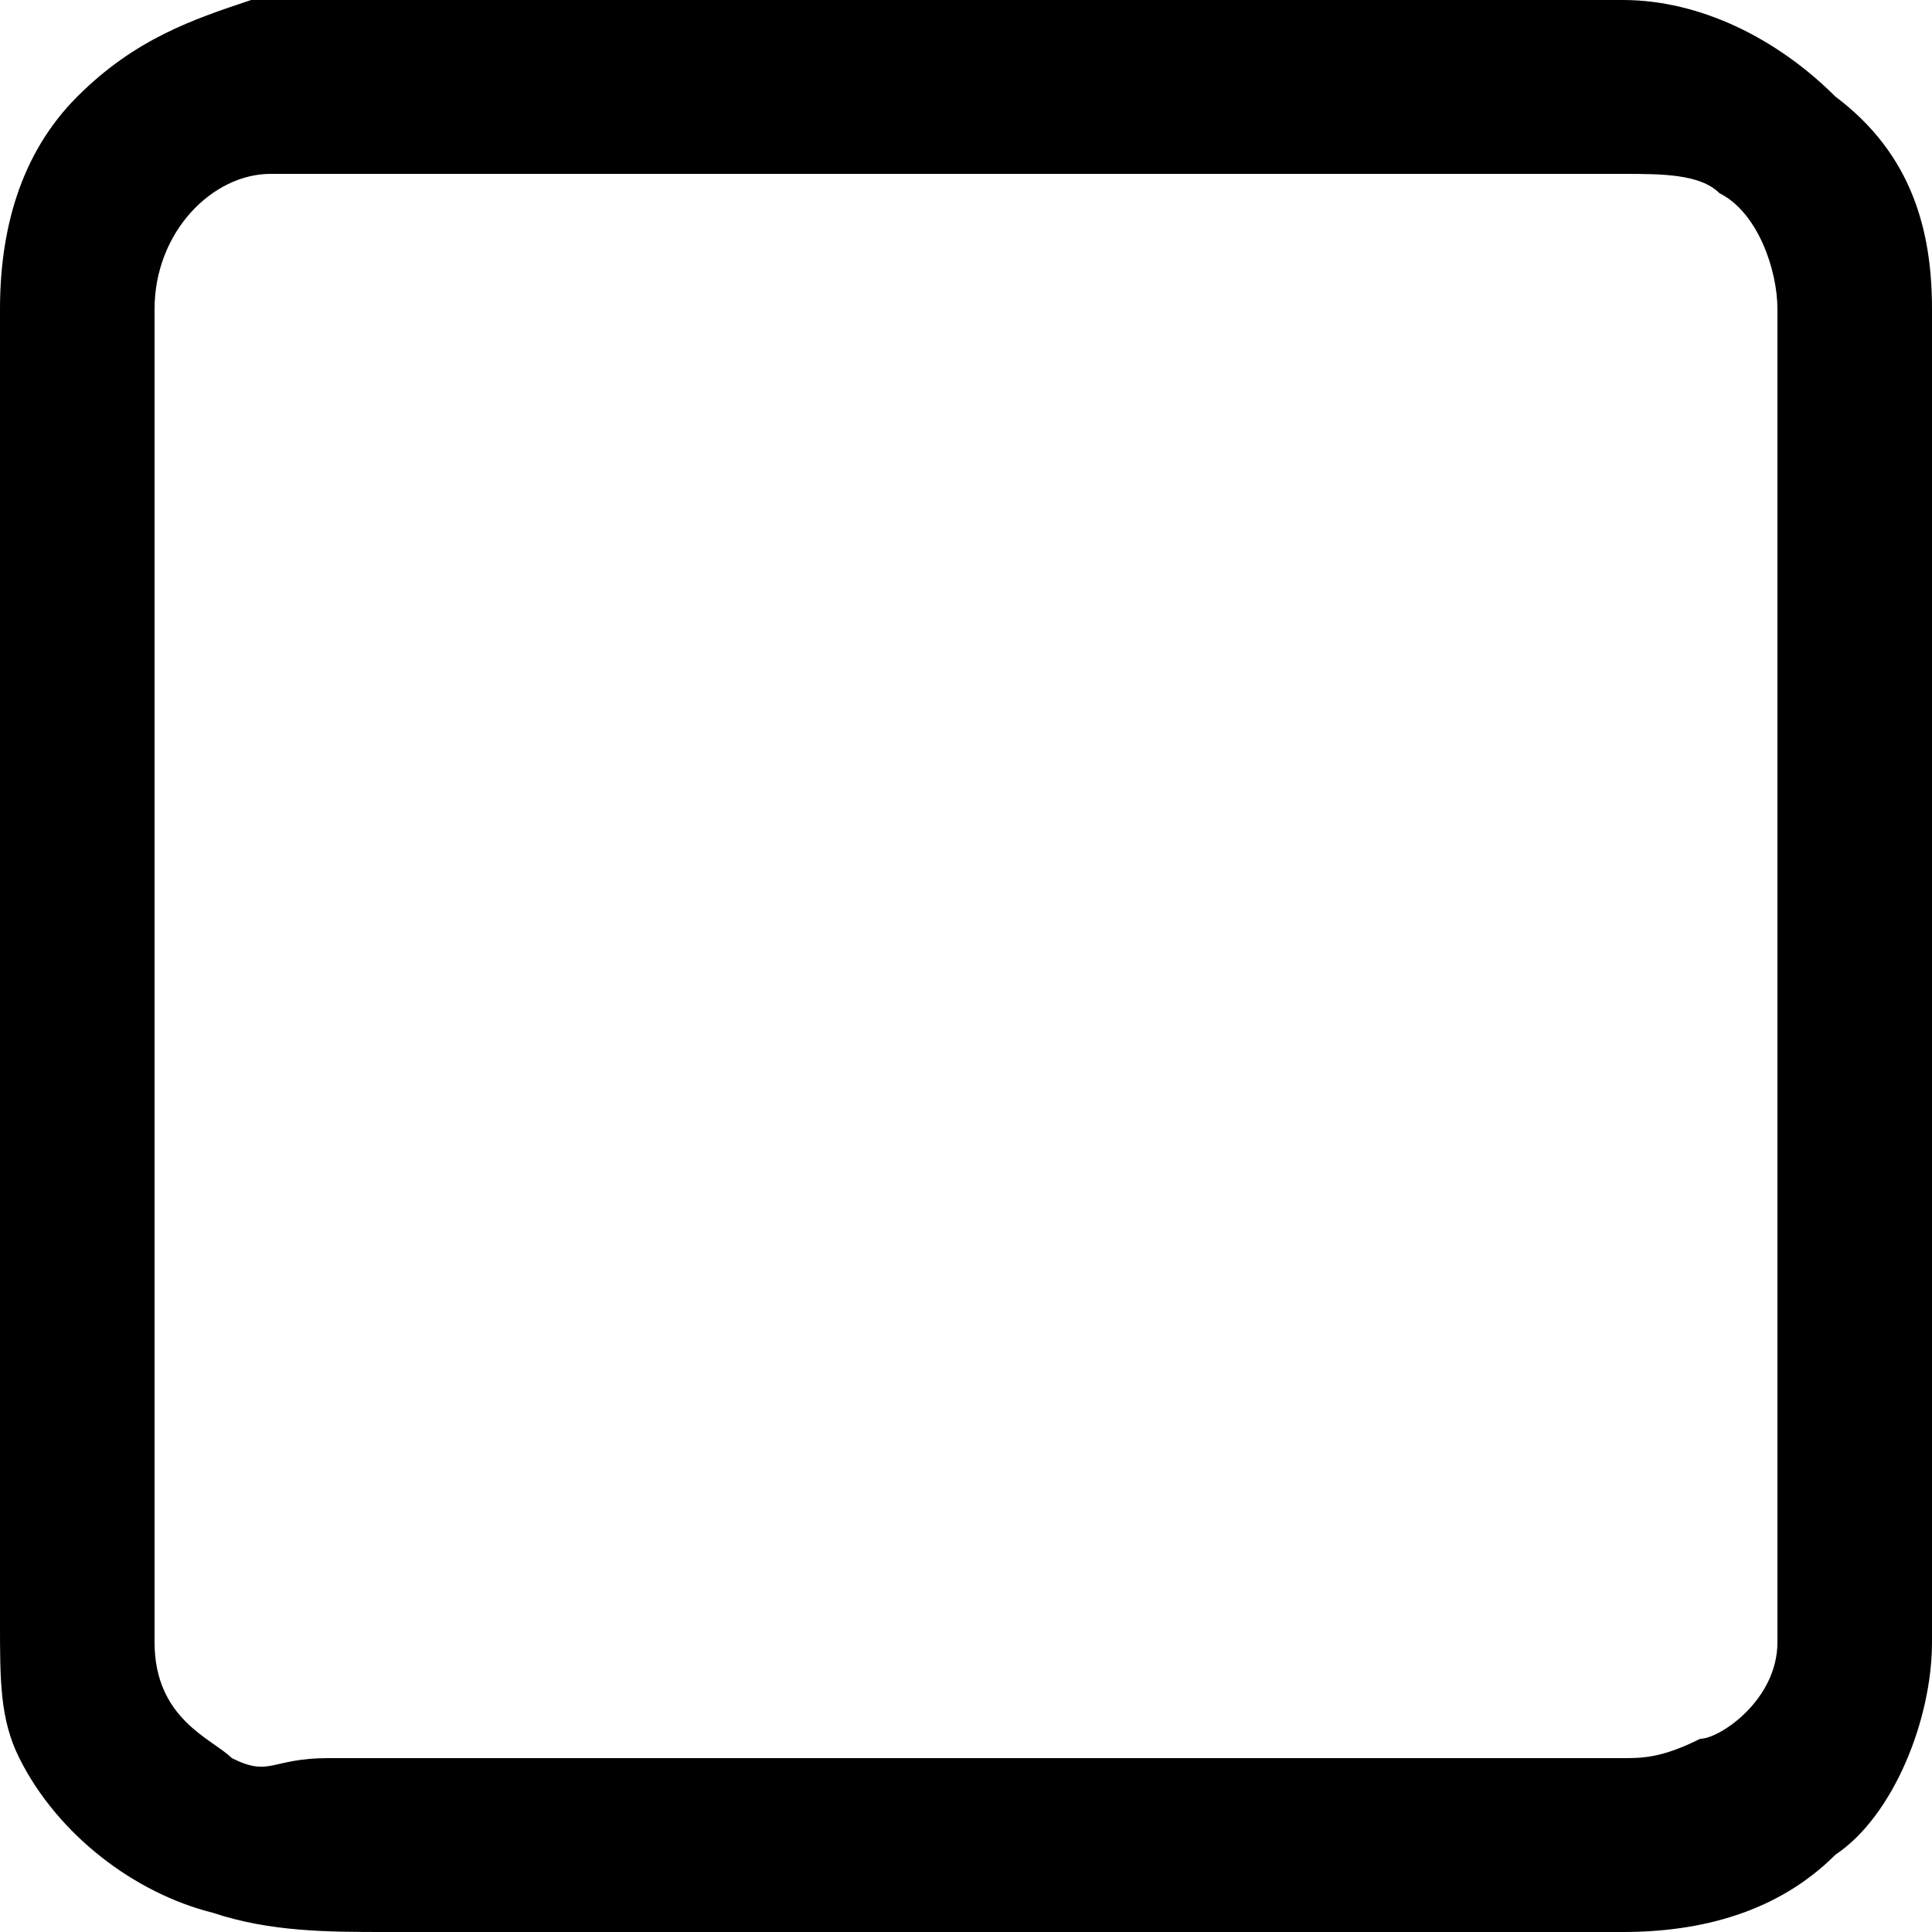 <?xml version="1.0" encoding="utf-8"?>
<!-- Generator: Adobe Illustrator 27.5.0, SVG Export Plug-In . SVG Version: 6.00 Build 0)  -->
<svg version="1.1" id="图层_1" xmlns="http://www.w3.org/2000/svg" xmlns:xlink="http://www.w3.org/1999/xlink" x="0px" y="0px"
	 viewBox="0 0 10 10" style="enable-background:new 0 0 10 10;" xml:space="preserve">
<g id="_x23_000000ff">
	<path d="M1.3,0c0.1,0,0.3,0,0.4,0C4,0,6.2,0,8.4,0c0.4,0,0.8,0.2,1.1,0.5C9.9,0.8,10,1.2,10,1.6c0,2.3,0,4.6,0,6.9
		c0,0.4-0.2,0.9-0.5,1.1C9.2,9.9,8.8,10,8.4,10c-2.1,0-4.3,0-6.4,0c-0.3,0-0.6,0-0.9-0.1c-0.4-0.1-0.8-0.4-1-0.8C0,8.9,0,8.7,0,8.4
		c0-2.3,0-4.6,0-6.8c0-0.4,0.1-0.8,0.4-1.1C0.7,0.2,1,0.1,1.3,0 M1.4,0.9c-0.3,0-0.6,0.3-0.6,0.7c0,2.3,0,4.6,0,6.9
		c0,0.4,0.3,0.5,0.4,0.6c0.2,0.1,0.2,0,0.5,0c0.2,0,4.5,0,6.7,0c0.1,0,0.2,0,0.4-0.1C8.9,9,9.2,8.8,9.2,8.5c0-2.3,0-4.6,0-6.9
		c0-0.2-0.1-0.5-0.3-0.6C8.8,0.9,8.6,0.9,8.4,0.9c-2.2,0-4.5,0-6.7,0C1.6,0.9,1.6,0.9,1.4,0.9z"/>
</g>
</svg>
